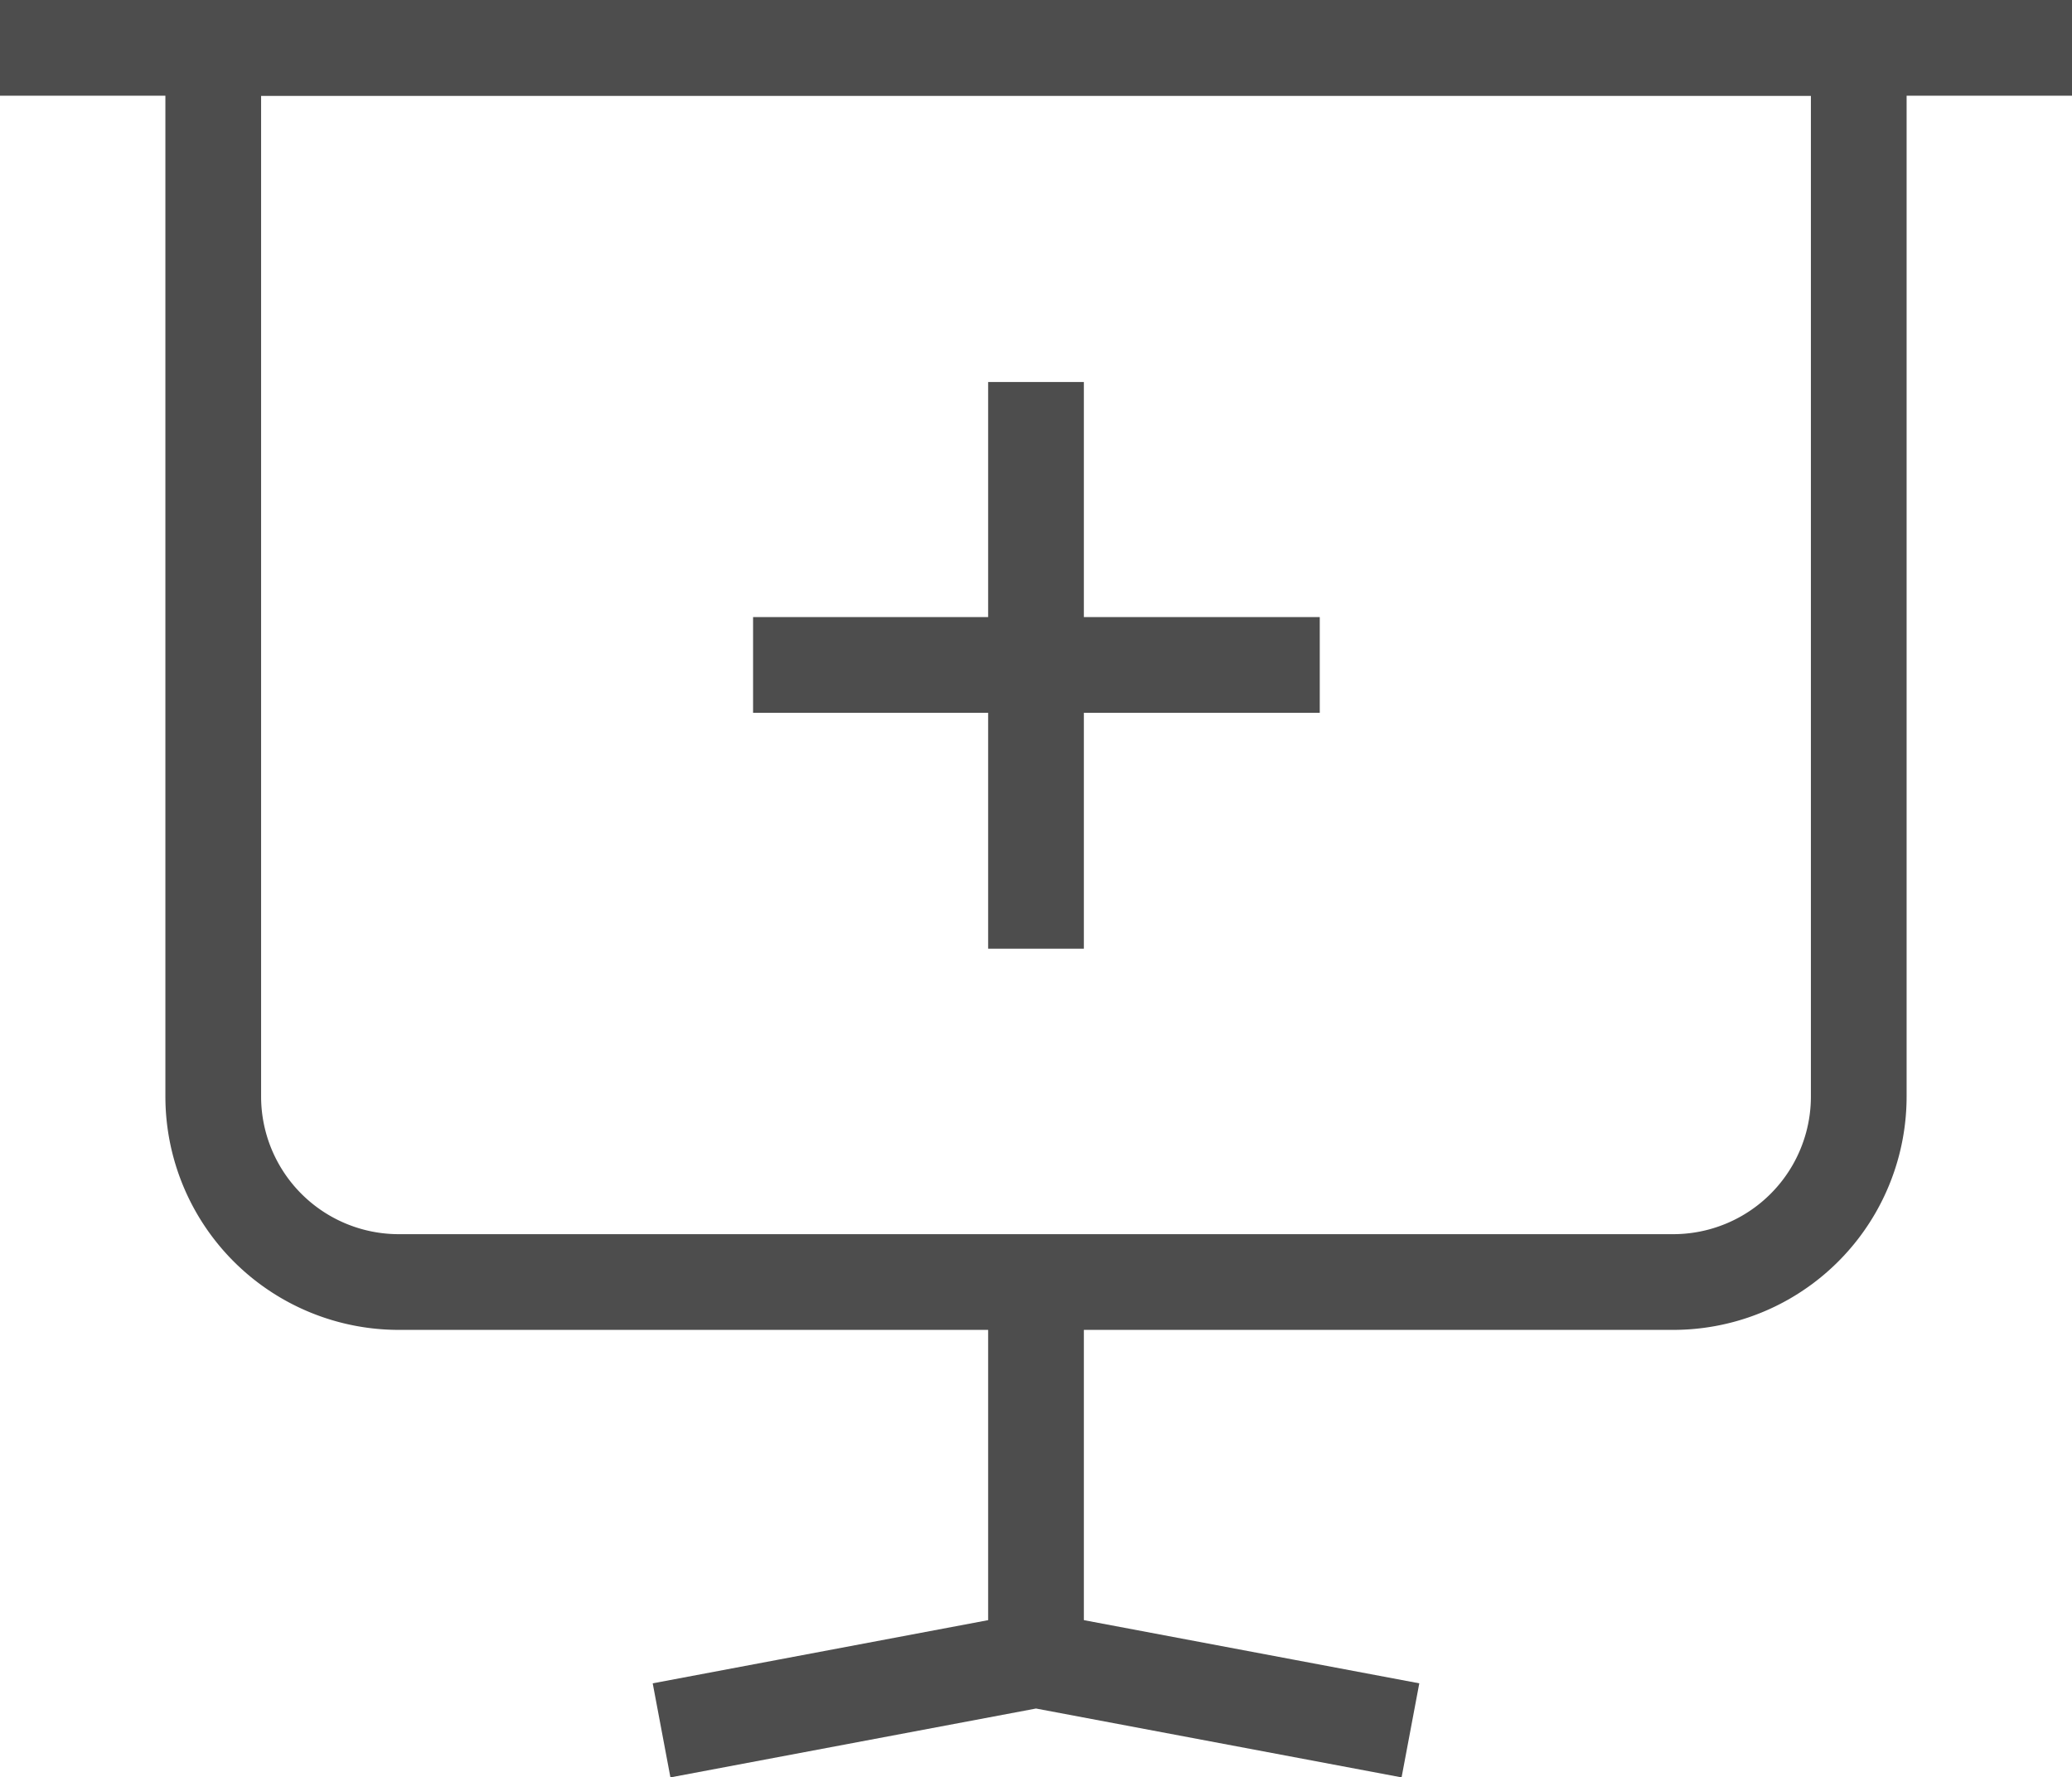 <svg xmlns="http://www.w3.org/2000/svg" viewBox="0 0 24.68 21.17"><defs><style>.cls-1{fill:none;stroke:#4d4d4d;stroke-miterlimit:10;stroke-width:1.14px;}</style></defs><title>Asset 8</title><g id="Layer_2" data-name="Layer 2"><g id="Layer_1-2" data-name="Layer 1"><line class="cls-1" x1="24.68" y1="0.57" y2="0.57"/><path class="cls-1" d="M22.14.57H2.54V13.06a2.21,2.21,0,0,0,2.21,2.21H19.93a2.21,2.21,0,0,0,2.21-2.21Z"/><line class="cls-1" x1="12.34" y1="19.77" x2="12.34" y2="15.27"/><polyline class="cls-1" points="16.8 20.61 12.34 19.77 7.88 20.61"/><line class="cls-1" x1="12.34" y1="4.55" x2="12.34" y2="11.3"/><line class="cls-1" x1="15.72" y1="7.92" x2="8.97" y2="7.92"/></g></g></svg>